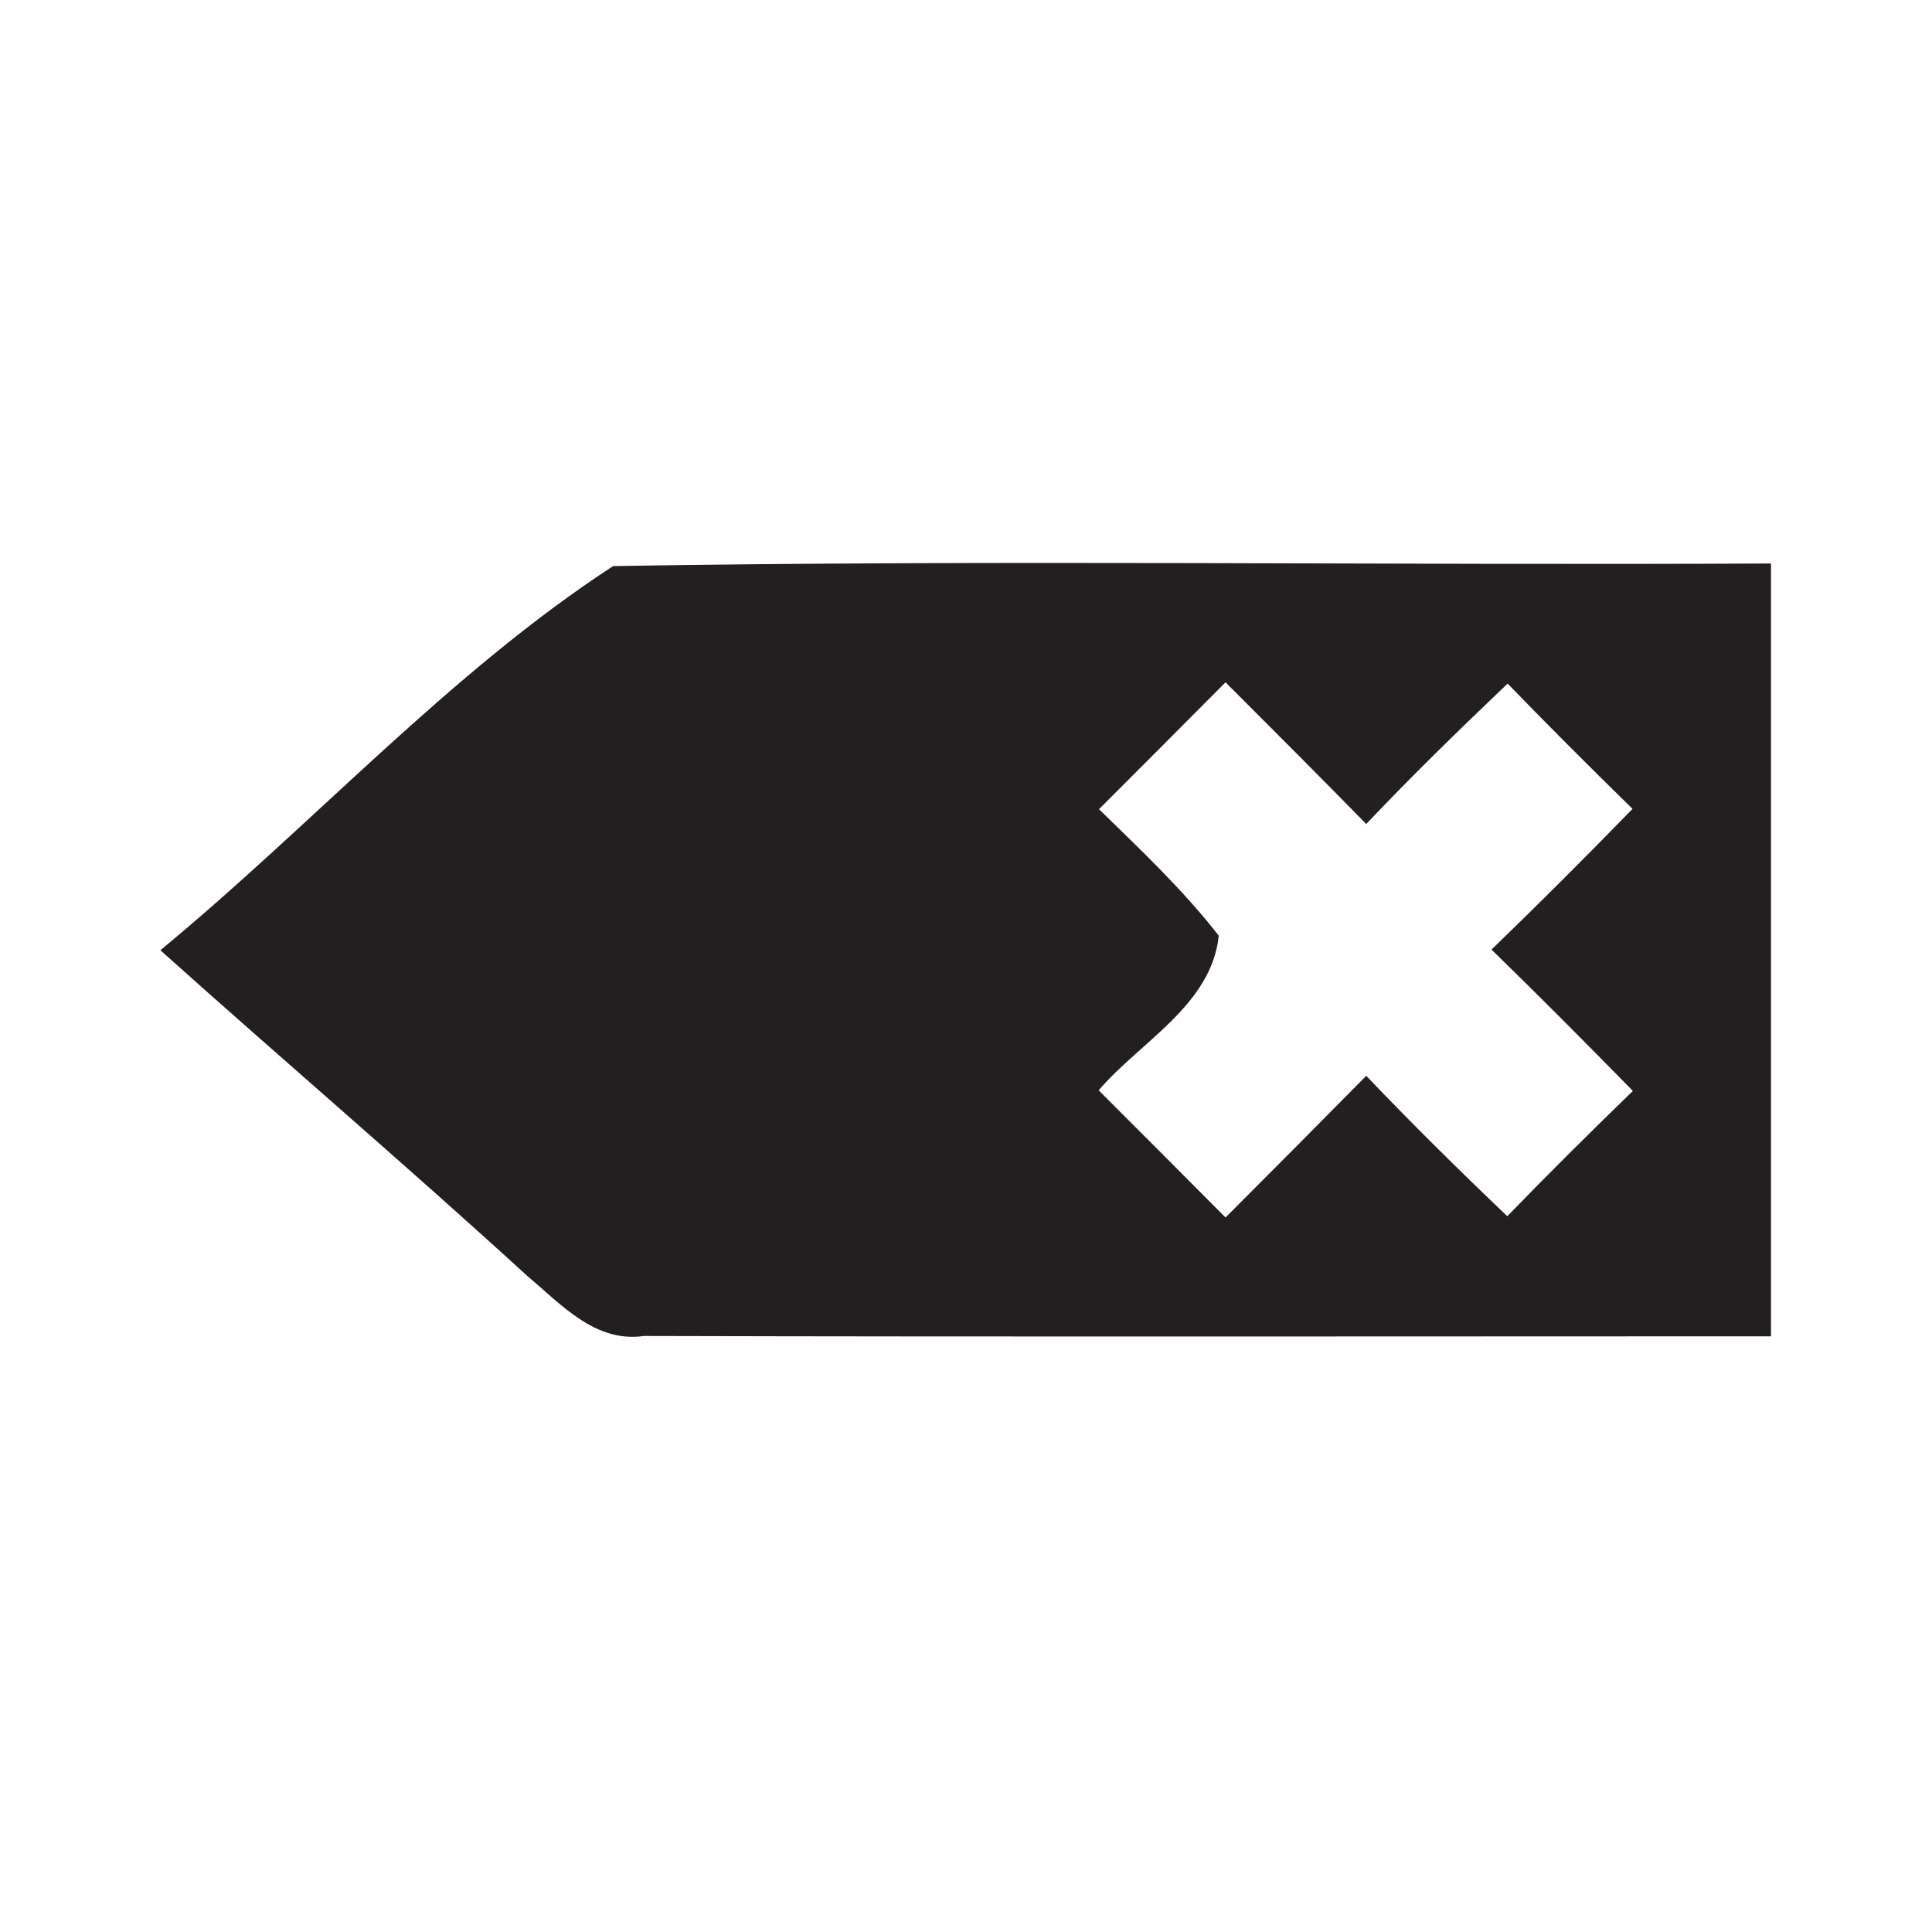 <?xml version="1.0" encoding="UTF-8" ?>
<!DOCTYPE svg PUBLIC "-//W3C//DTD SVG 1.1//EN" "http://www.w3.org/Graphics/SVG/1.1/DTD/svg11.dtd">
<svg width="60pt" height="60pt" viewBox="0 0 60 60" version="1.1" xmlns="http://www.w3.org/2000/svg">
<path fill="#231f20" opacity="1.00" d=" M 4.98 29.51 C 9.71 25.61 13.95 20.90 19.04 17.58 C 31.02 17.38 43.01 17.56 55.00 17.50 C 55.00 25.50 55.00 33.50 55.00 41.50 C 43.33 41.50 31.66 41.52 20.00 41.49 C 18.48 41.71 17.42 40.50 16.38 39.63 C 12.63 36.20 8.76 32.90 4.98 29.51 M 34.13 25.13 C 35.42 26.39 36.74 27.63 37.85 29.06 C 37.62 31.22 35.41 32.35 34.12 33.86 C 35.43 35.17 36.75 36.49 38.06 37.81 C 39.52 36.35 40.98 34.88 42.43 33.41 C 43.85 34.90 45.32 36.35 46.81 37.77 C 48.09 36.45 49.39 35.16 50.71 33.88 C 49.26 32.40 47.80 30.93 46.32 29.49 C 47.80 28.06 49.26 26.60 50.70 25.12 C 49.39 23.84 48.10 22.55 46.82 21.23 C 45.33 22.65 43.85 24.09 42.43 25.59 C 40.98 24.11 39.52 22.65 38.06 21.19 C 36.75 22.51 35.44 23.82 34.13 25.13 Z" />
</svg>
